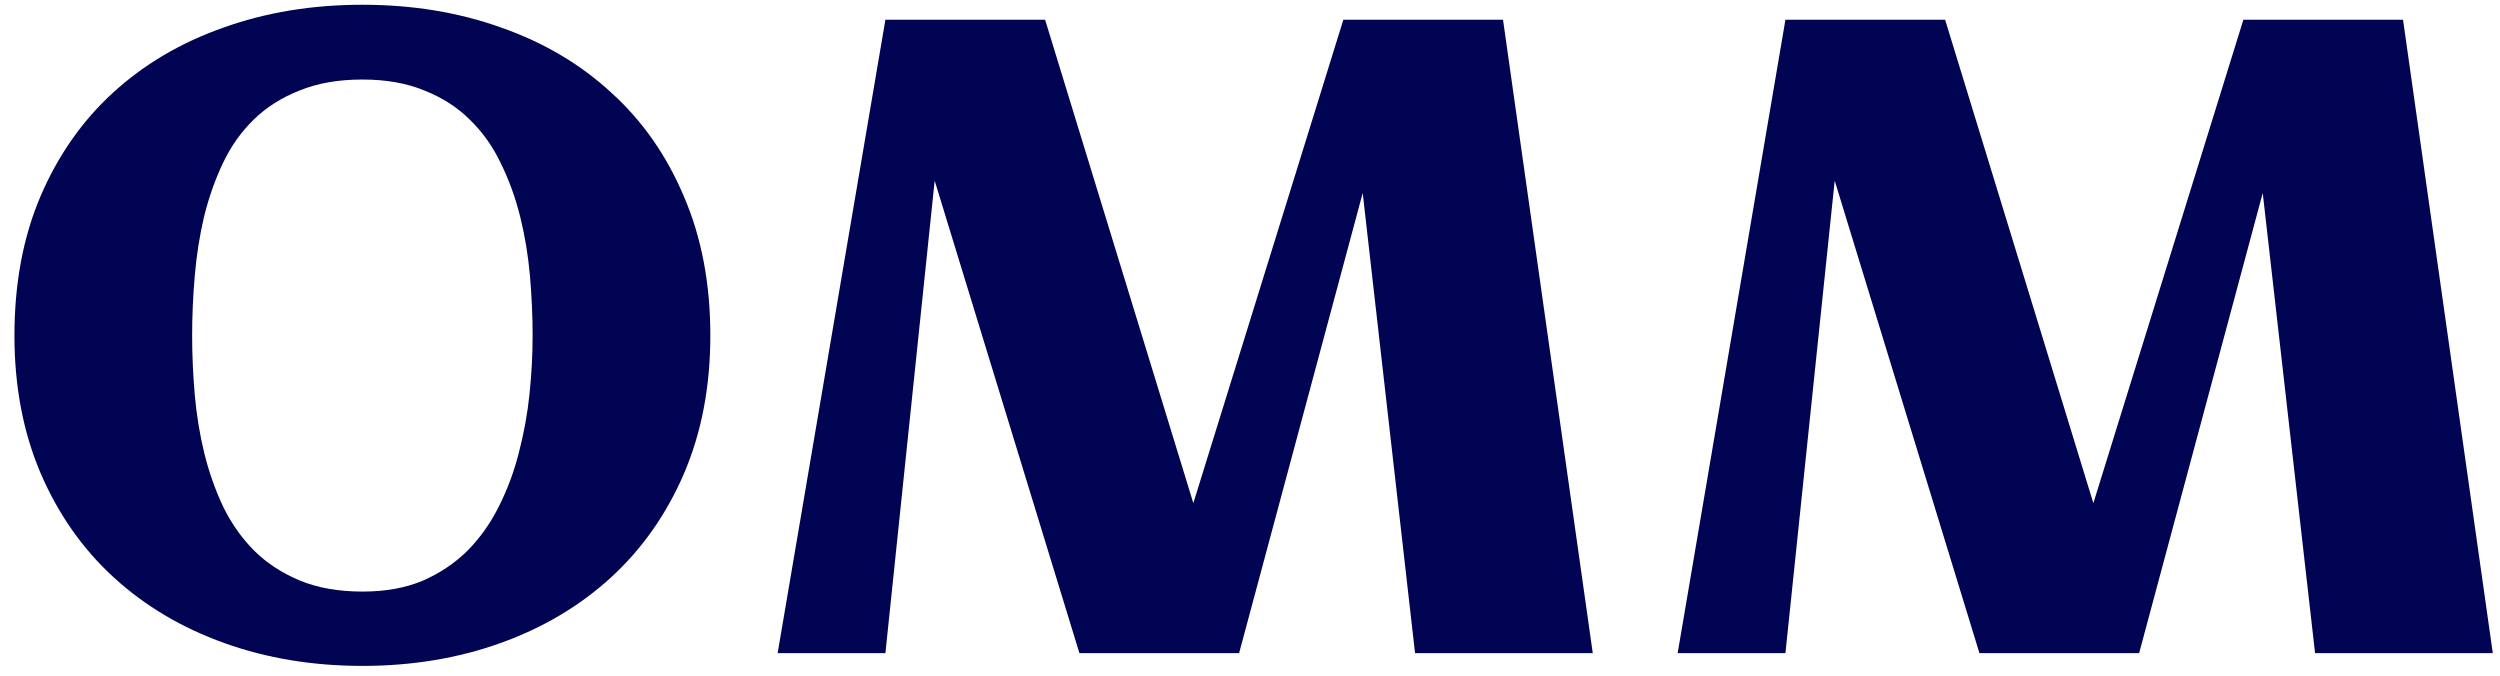 <svg width="111" height="30" viewBox="0 0 111 30" fill="none" xmlns="http://www.w3.org/2000/svg">
<path d="M31.539 14.898C31.539 17.164 31.148 19.208 30.367 21.031C29.586 22.841 28.505 24.378 27.125 25.641C25.745 26.904 24.111 27.874 22.223 28.551C20.335 29.228 18.29 29.566 16.09 29.566C13.889 29.566 11.845 29.228 9.957 28.551C8.069 27.874 6.435 26.904 5.055 25.641C3.674 24.378 2.594 22.841 1.812 21.031C1.031 19.208 0.641 17.164 0.641 14.898C0.641 12.594 1.025 10.537 1.793 8.727C2.574 6.904 3.648 5.367 5.016 4.117C6.396 2.854 8.03 1.891 9.918 1.227C11.806 0.549 13.863 0.211 16.09 0.211C18.316 0.211 20.374 0.549 22.262 1.227C24.15 1.891 25.777 2.854 27.145 4.117C28.525 5.367 29.599 6.904 30.367 8.727C31.148 10.537 31.539 12.594 31.539 14.898ZM23.648 14.898C23.648 14.039 23.609 13.16 23.531 12.262C23.453 11.363 23.31 10.491 23.102 9.645C22.893 8.798 22.607 8.004 22.242 7.262C21.891 6.52 21.435 5.875 20.875 5.328C20.315 4.768 19.638 4.332 18.844 4.02C18.062 3.694 17.145 3.531 16.09 3.531C15.022 3.531 14.091 3.694 13.297 4.02C12.503 4.332 11.825 4.762 11.266 5.309C10.706 5.855 10.25 6.5 9.898 7.242C9.547 7.984 9.267 8.779 9.059 9.625C8.863 10.458 8.727 11.331 8.648 12.242C8.57 13.141 8.531 14.026 8.531 14.898C8.531 15.758 8.57 16.637 8.648 17.535C8.727 18.434 8.87 19.306 9.078 20.152C9.286 20.986 9.566 21.773 9.918 22.516C10.283 23.258 10.745 23.909 11.305 24.469C11.865 25.016 12.535 25.452 13.316 25.777C14.111 26.103 15.035 26.266 16.09 26.266C17.119 26.266 18.017 26.103 18.785 25.777C19.553 25.439 20.217 24.99 20.777 24.43C21.337 23.857 21.799 23.199 22.164 22.457C22.542 21.702 22.835 20.908 23.043 20.074C23.264 19.228 23.421 18.362 23.512 17.477C23.603 16.591 23.648 15.732 23.648 14.898ZM41.5 8.023L39.312 29H34.527L39.312 0.875H46.402L52.984 22.34L59.645 0.875H66.734L70.719 29H62.828L60.504 8.57L55.016 29H47.926L41.5 8.023ZM81.461 8.023L79.273 29H74.488L79.273 0.875H86.363L92.945 22.34L99.606 0.875H106.695L110.68 29H102.789L100.465 8.57L94.977 29H87.887L81.461 8.023Z" fill="#010453"/>
</svg>
